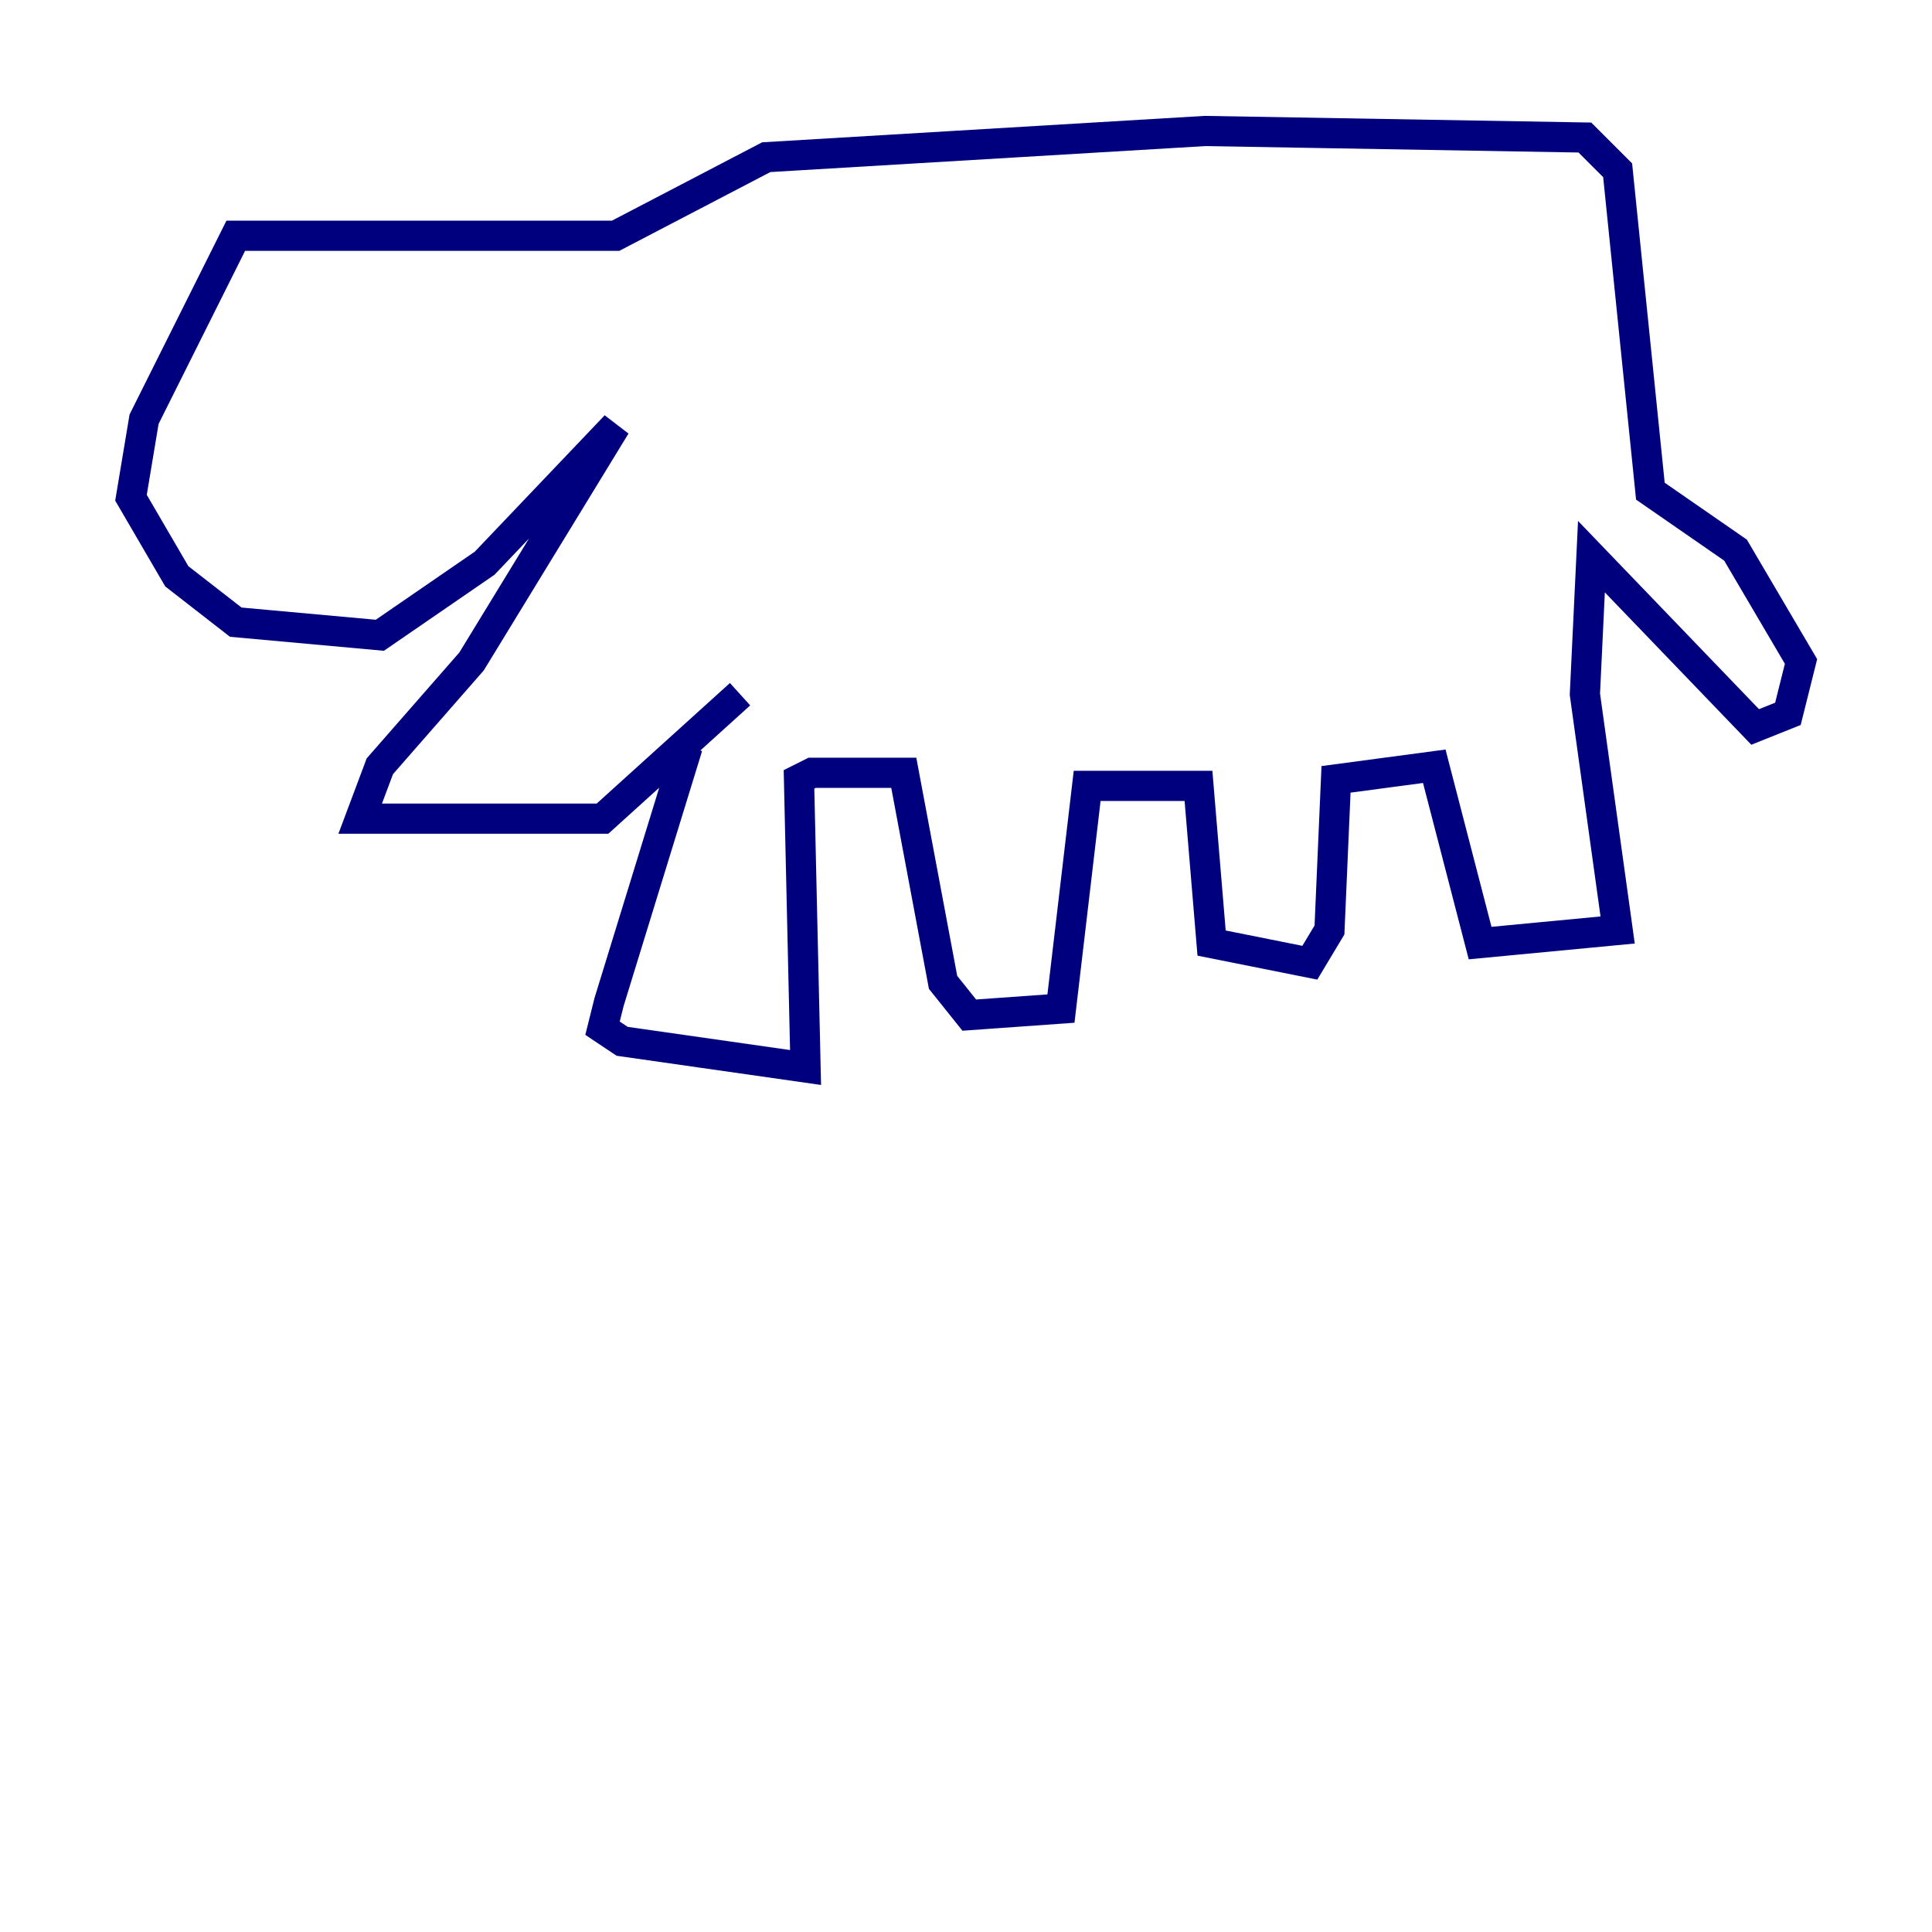 <?xml version="1.0" encoding="utf-8" ?>
<svg baseProfile="tiny" height="128" version="1.2" viewBox="0,0,128,128" width="128" xmlns="http://www.w3.org/2000/svg" xmlns:ev="http://www.w3.org/2001/xml-events" xmlns:xlink="http://www.w3.org/1999/xlink"><defs /><polyline fill="none" points="45.559,49.464 40.352,66.386 39.919,68.122 41.22,68.99 53.37,70.725 52.936,51.634 53.803,51.2 59.878,51.2 62.481,65.085 64.217,67.254 70.291,66.82 72.027,52.068 79.403,52.068 80.271,62.481 86.78,63.783 88.081,61.614 88.515,51.634 95.024,50.766 98.061,62.481 107.173,61.614 105.003,45.993 105.437,36.881 116.285,48.163 118.454,47.295 119.322,43.824 114.983,36.447 109.342,32.542 107.173,11.281 105.003,9.112 79.837,8.678 50.766,10.414 40.786,15.62 15.62,15.62 9.546,27.77 8.678,32.976 11.715,38.183 15.62,41.22 25.166,42.088 32.108,37.315 40.786,28.203 31.241,43.824 25.166,50.766 23.864,54.237 39.919,54.237 49.031,45.993" stroke="#00007f" stroke-width="2" /><polyline fill="none" points="13.451,14.319 13.451,14.319" stroke="#7f0000" stroke-width="2" /></svg>